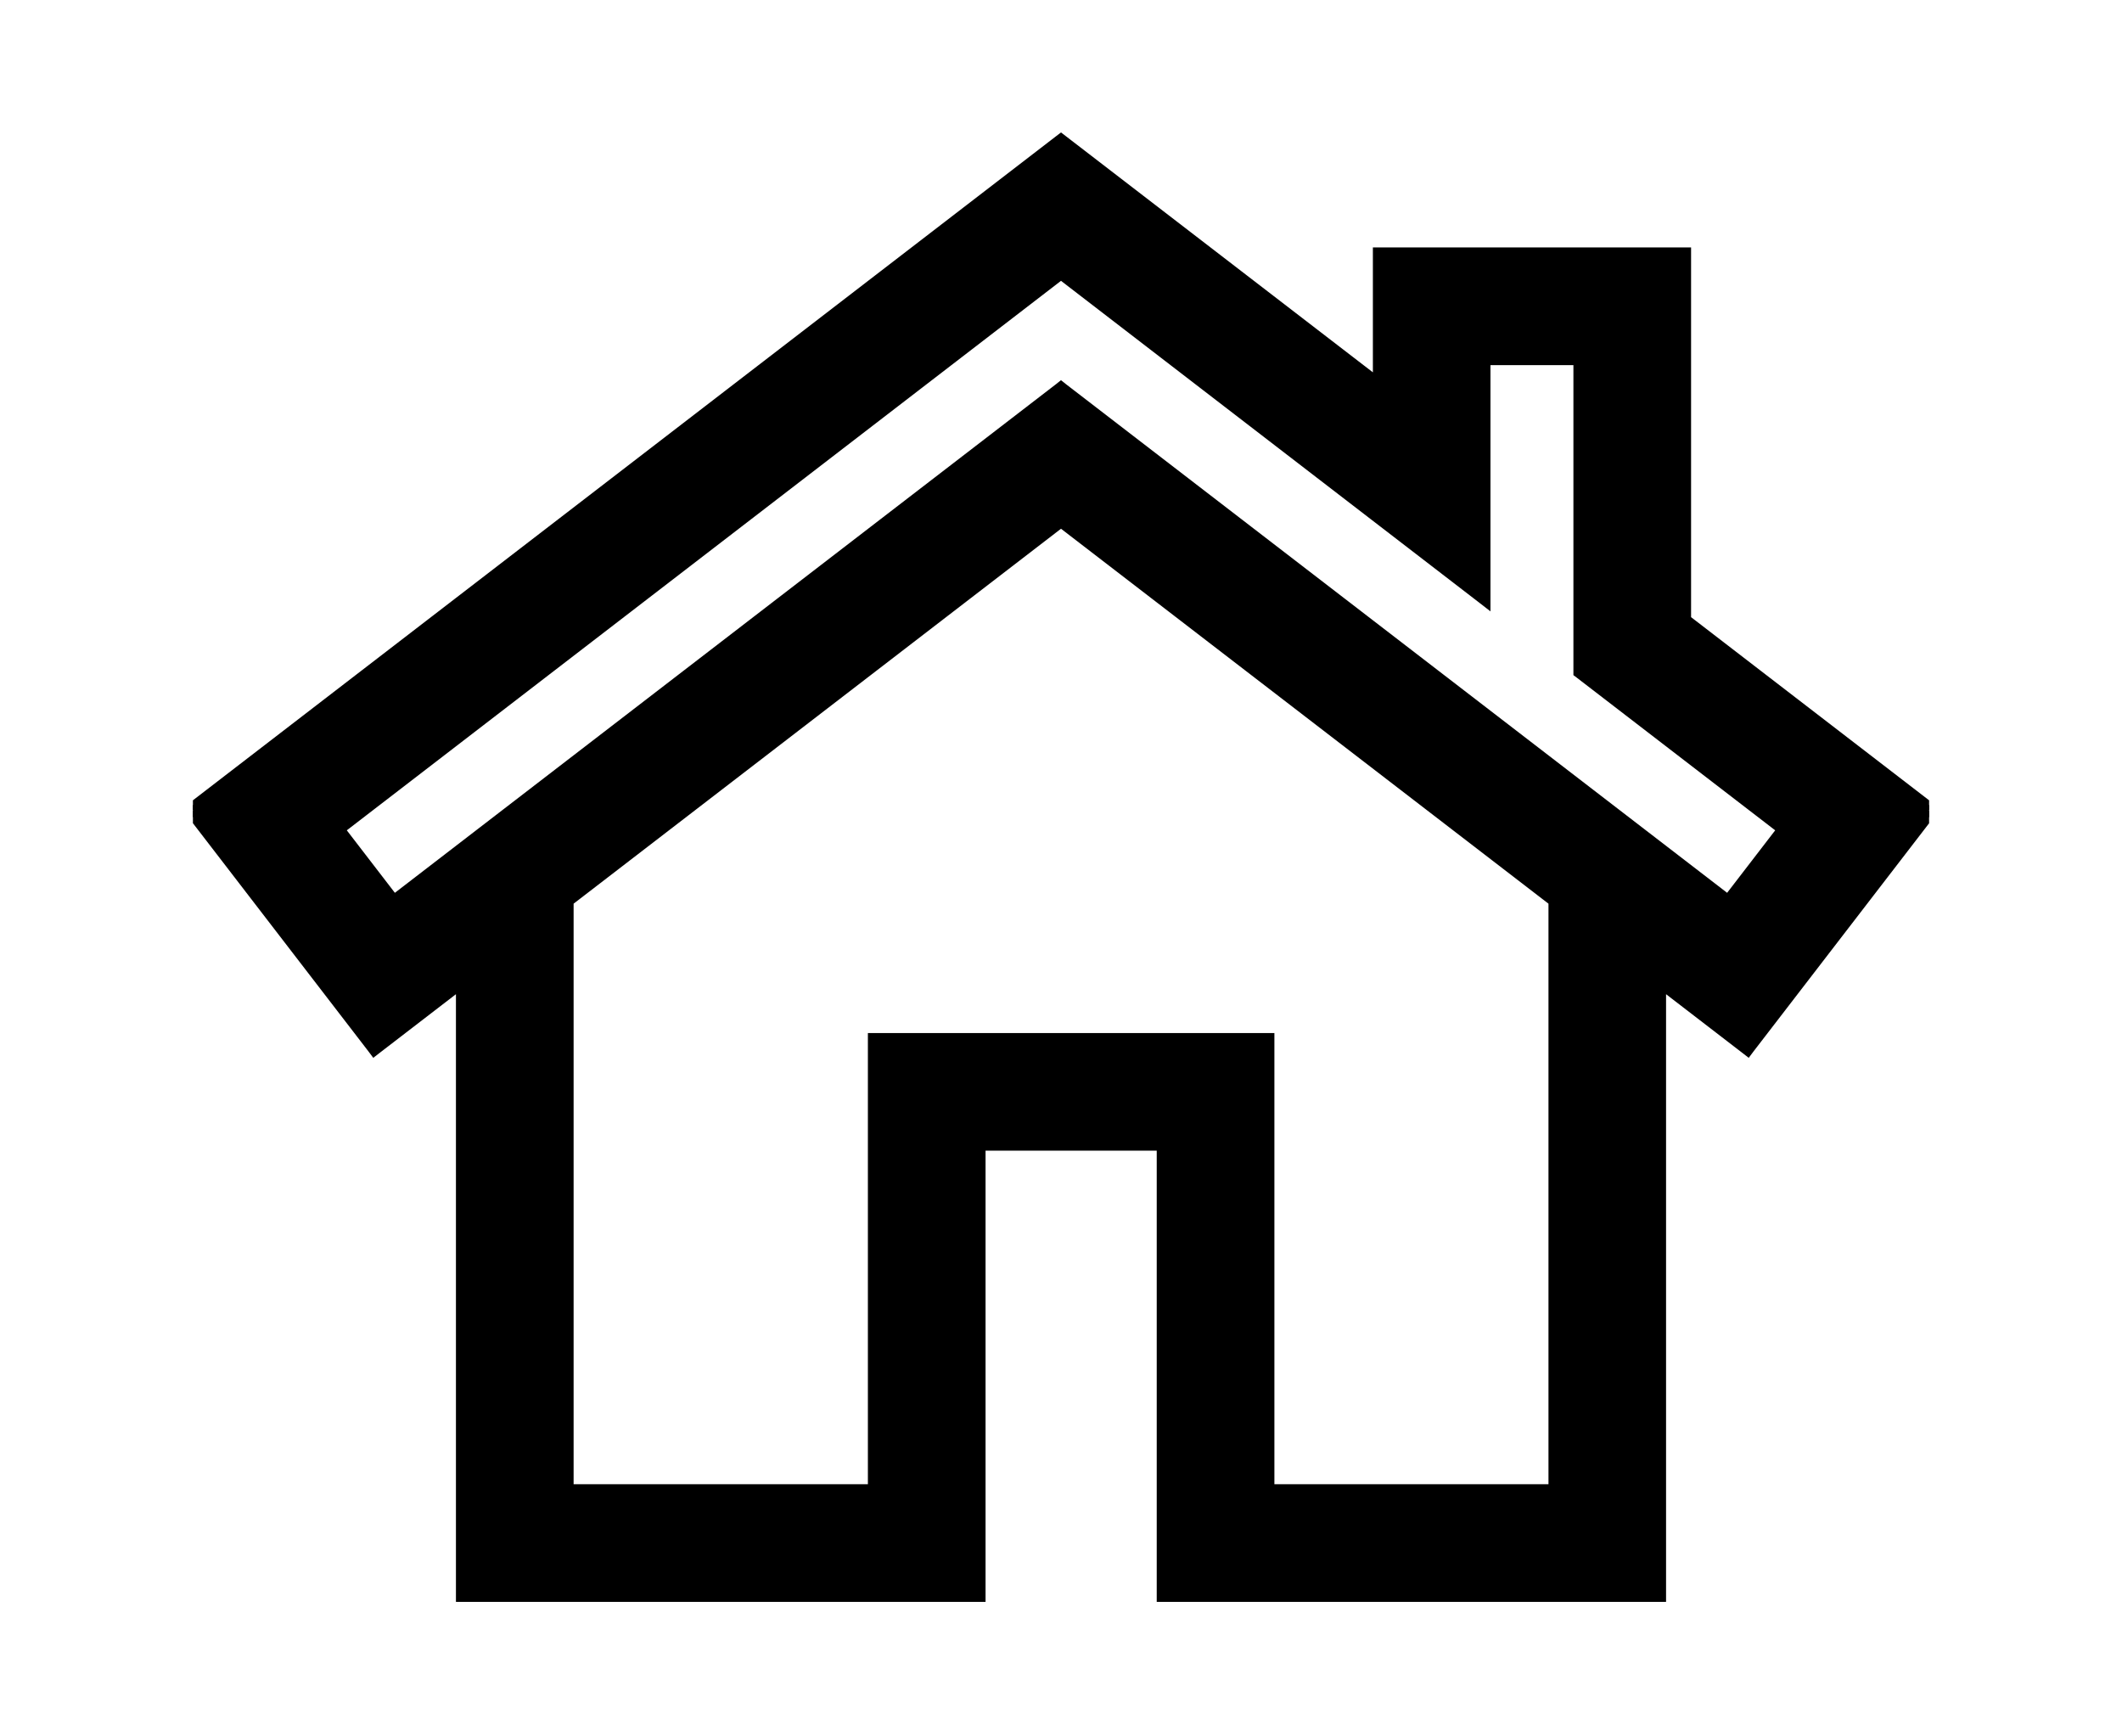 <svg width="22" height="18" viewBox="0 0 22 22" fill="none" xmlns="http://www.w3.org/2000/svg">
<g clip-path="url(#clip0)">
<path d="M2.335 13.301L3.383 12.495V20.196V20.246H3.433H9.944H9.994V20.196V14.529H12.263V20.196V20.246H12.313H18.567H18.617V20.196V12.495L19.665 13.301L19.705 13.332L19.735 13.292L22.04 10.297L22.07 10.257L22.03 10.226L18.934 7.844V3.235V3.185H18.884H15.052H15.002V3.235V4.819L11.03 1.764L11 1.741L10.97 1.764L-0.03 10.226L-0.07 10.257L-0.04 10.296L2.265 13.292L2.295 13.332L2.335 13.301ZM17.227 11.425V18.855H13.654V13.189V13.139H13.604H8.653H8.603V13.189V18.855H4.774V11.425L11 6.636L17.227 11.425ZM16.392 7.542V4.576H17.543V8.504V8.529L17.563 8.544L20.12 10.511L19.45 11.382L11.03 4.905L11 4.881L10.97 4.905L2.55 11.382L1.88 10.511L11 3.495L16.312 7.582L16.392 7.644V7.542Z" fill="black" stroke="black" stroke-width="0.1"/>
</g>
<defs>
<clipPath id="clip0">
<rect width="22" height="22" fill="white"/>
</clipPath>
</defs>
</svg>
